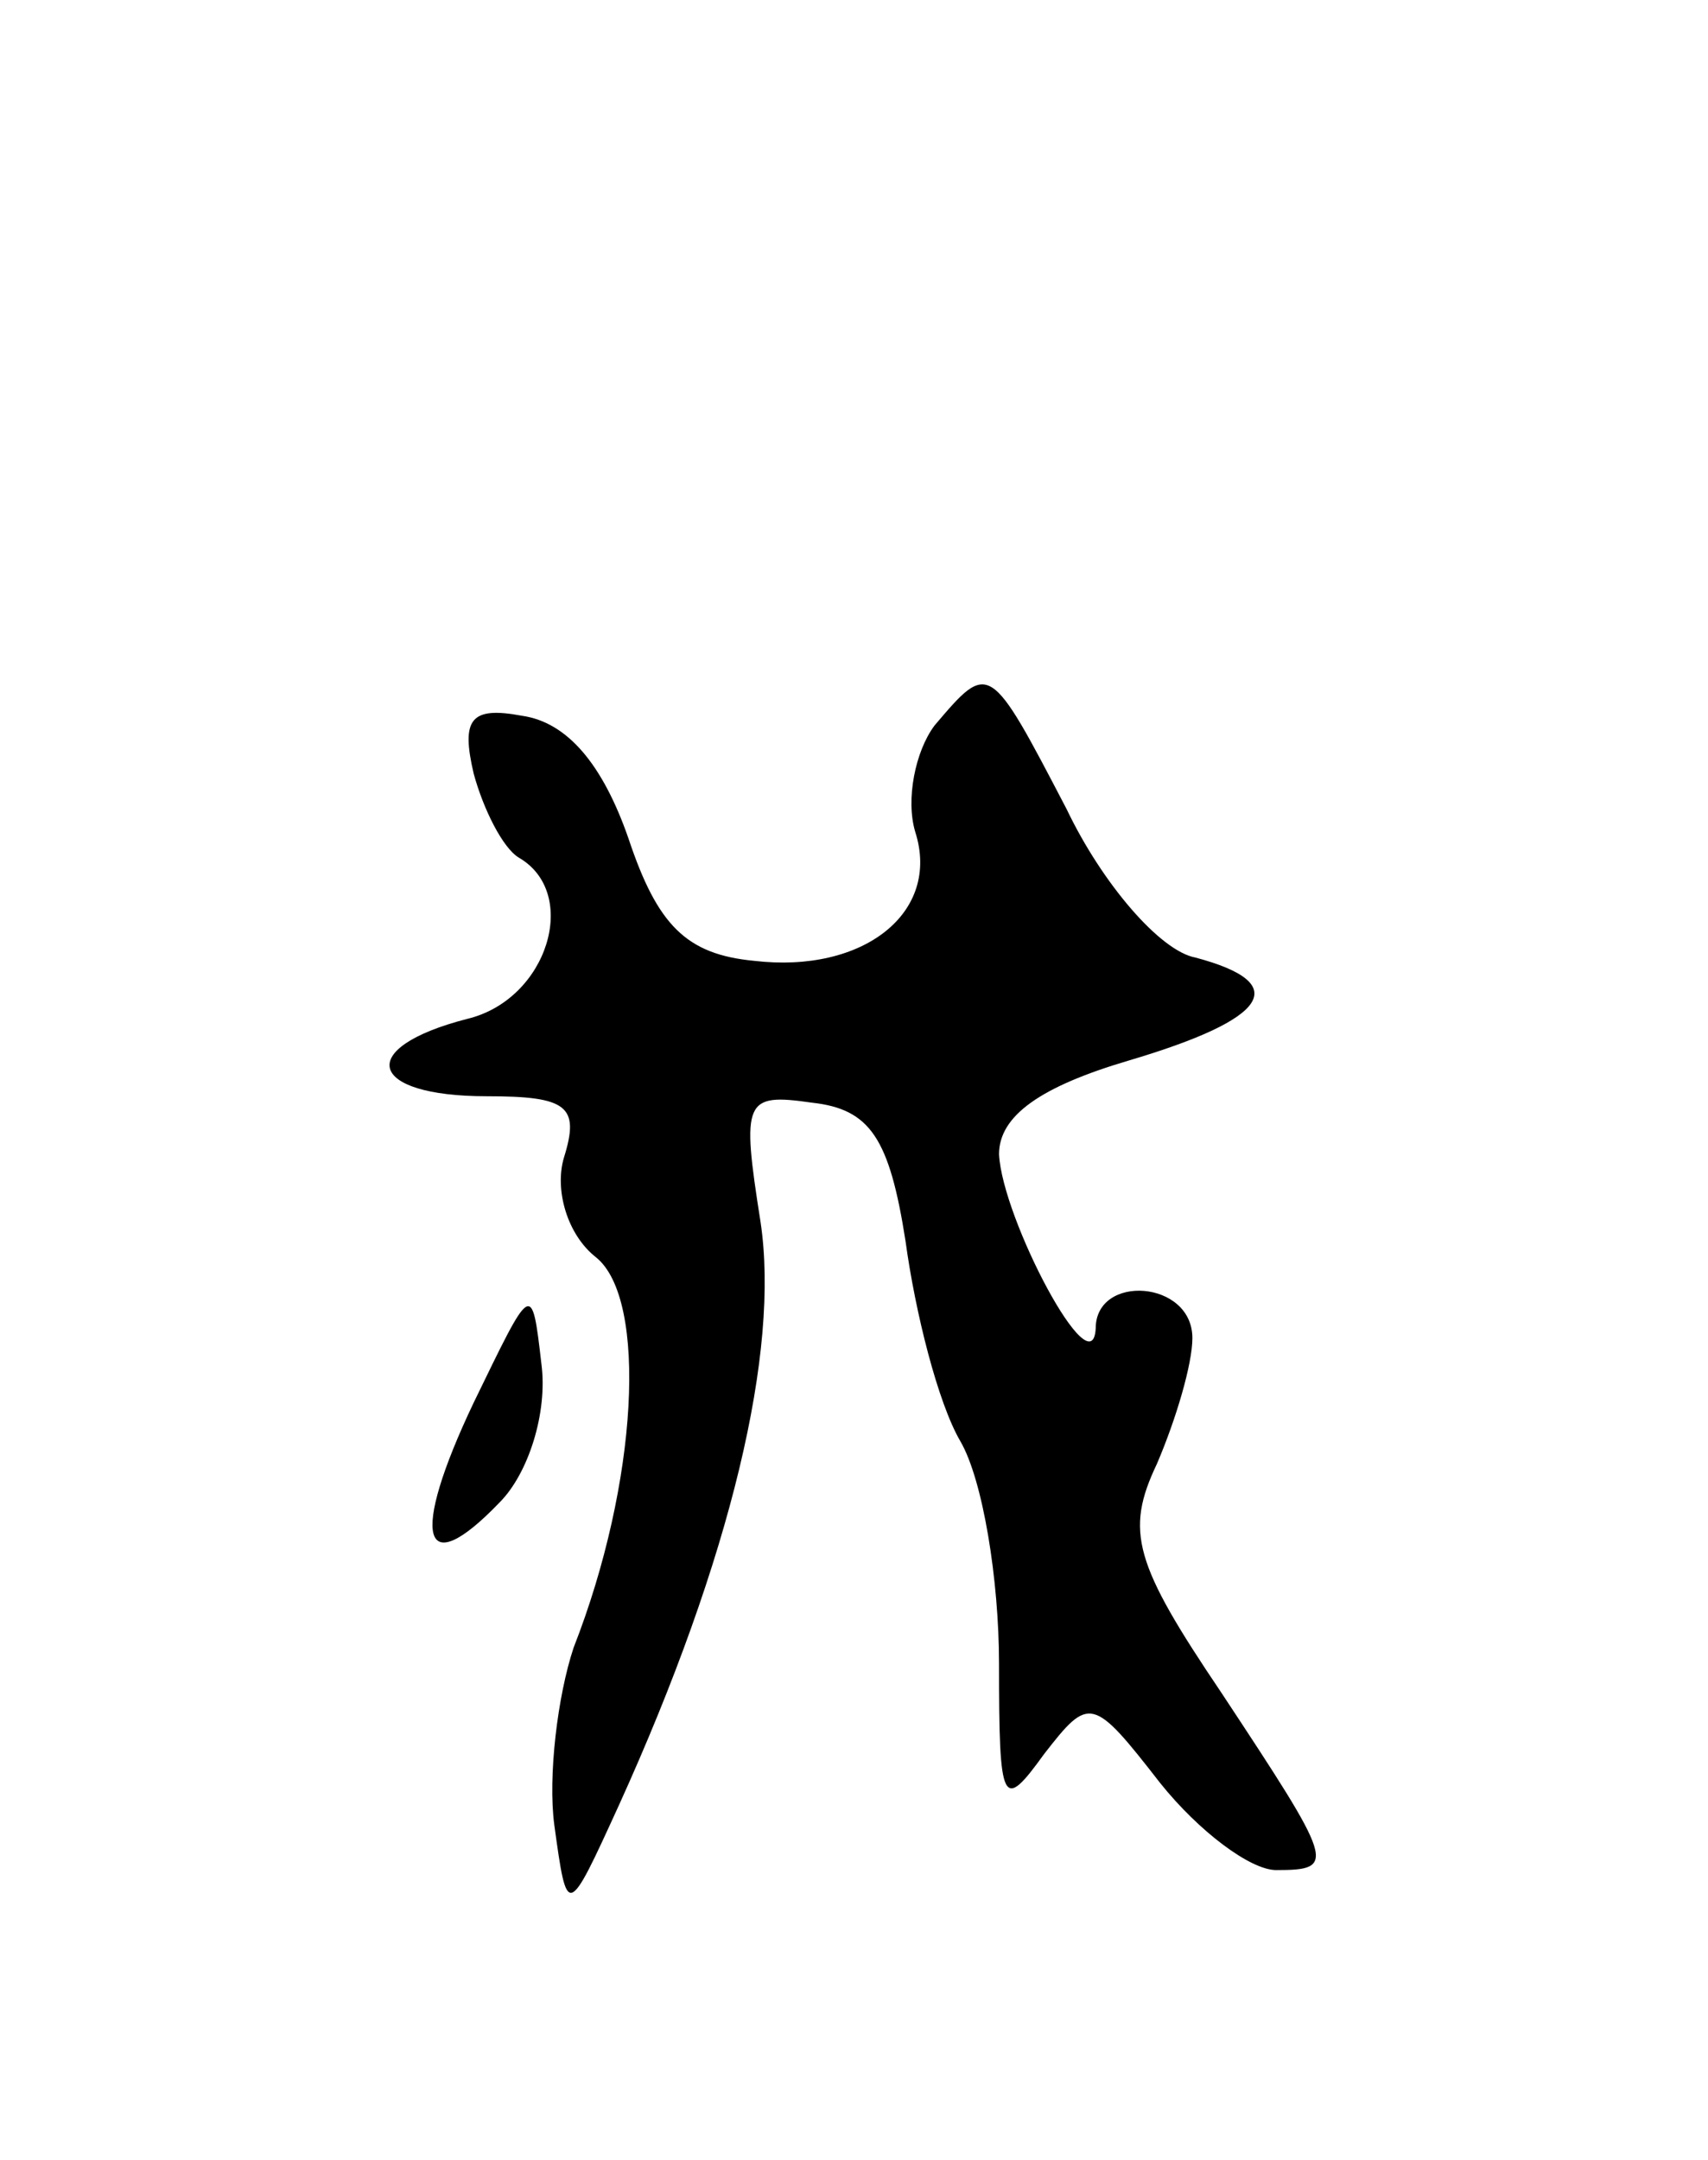 <svg version="1.0" xmlns="http://www.w3.org/2000/svg"
 width="53pt" height="67pt" viewBox="0 0 53 67"
 preserveAspectRatio="xMidYMid meet">
<g transform="translate(0,67) scale(0.1,-0.1)"
fill="#000000" stroke="none">
<path d="M290 445 c-6 -8 -9 -23 -6 -33 8 -25 -16 -44 -50 -40 -21 2 -30 11
-39 38 -8 23 -19 36 -33 38 -16 3 -19 -1 -15 -18 3 -11 9 -23 14 -26 19 -11 9
-44 -16 -50 -35 -9 -31 -24 6 -24 25 0 29 -3 24 -19 -3 -10 1 -24 10 -31 16
-13 13 -70 -7 -121 -5 -15 -8 -40 -6 -55 4 -29 4 -29 20 6 35 77 50 141 44
181 -6 38 -5 40 16 37 18 -2 24 -11 29 -43 3 -22 10 -50 17 -62 7 -12 12 -43
12 -69 0 -44 1 -46 14 -28 14 18 15 18 36 -9 12 -15 28 -27 36 -27 19 0 18 2
-17 55 -27 40 -30 50 -20 71 6 14 11 31 11 39 0 18 -30 20 -30 3 -1 -19 -29
34 -30 54 0 12 13 21 40 29 44 13 51 24 21 32 -11 2 -29 23 -40 46 -24 46 -24
46 -41 26z"/>
<path d="M147 235 c-20 -42 -16 -56 8 -31 9 9 15 28 13 43 -3 26 -3 25 -21
-12z"/>
</g>
</svg>
